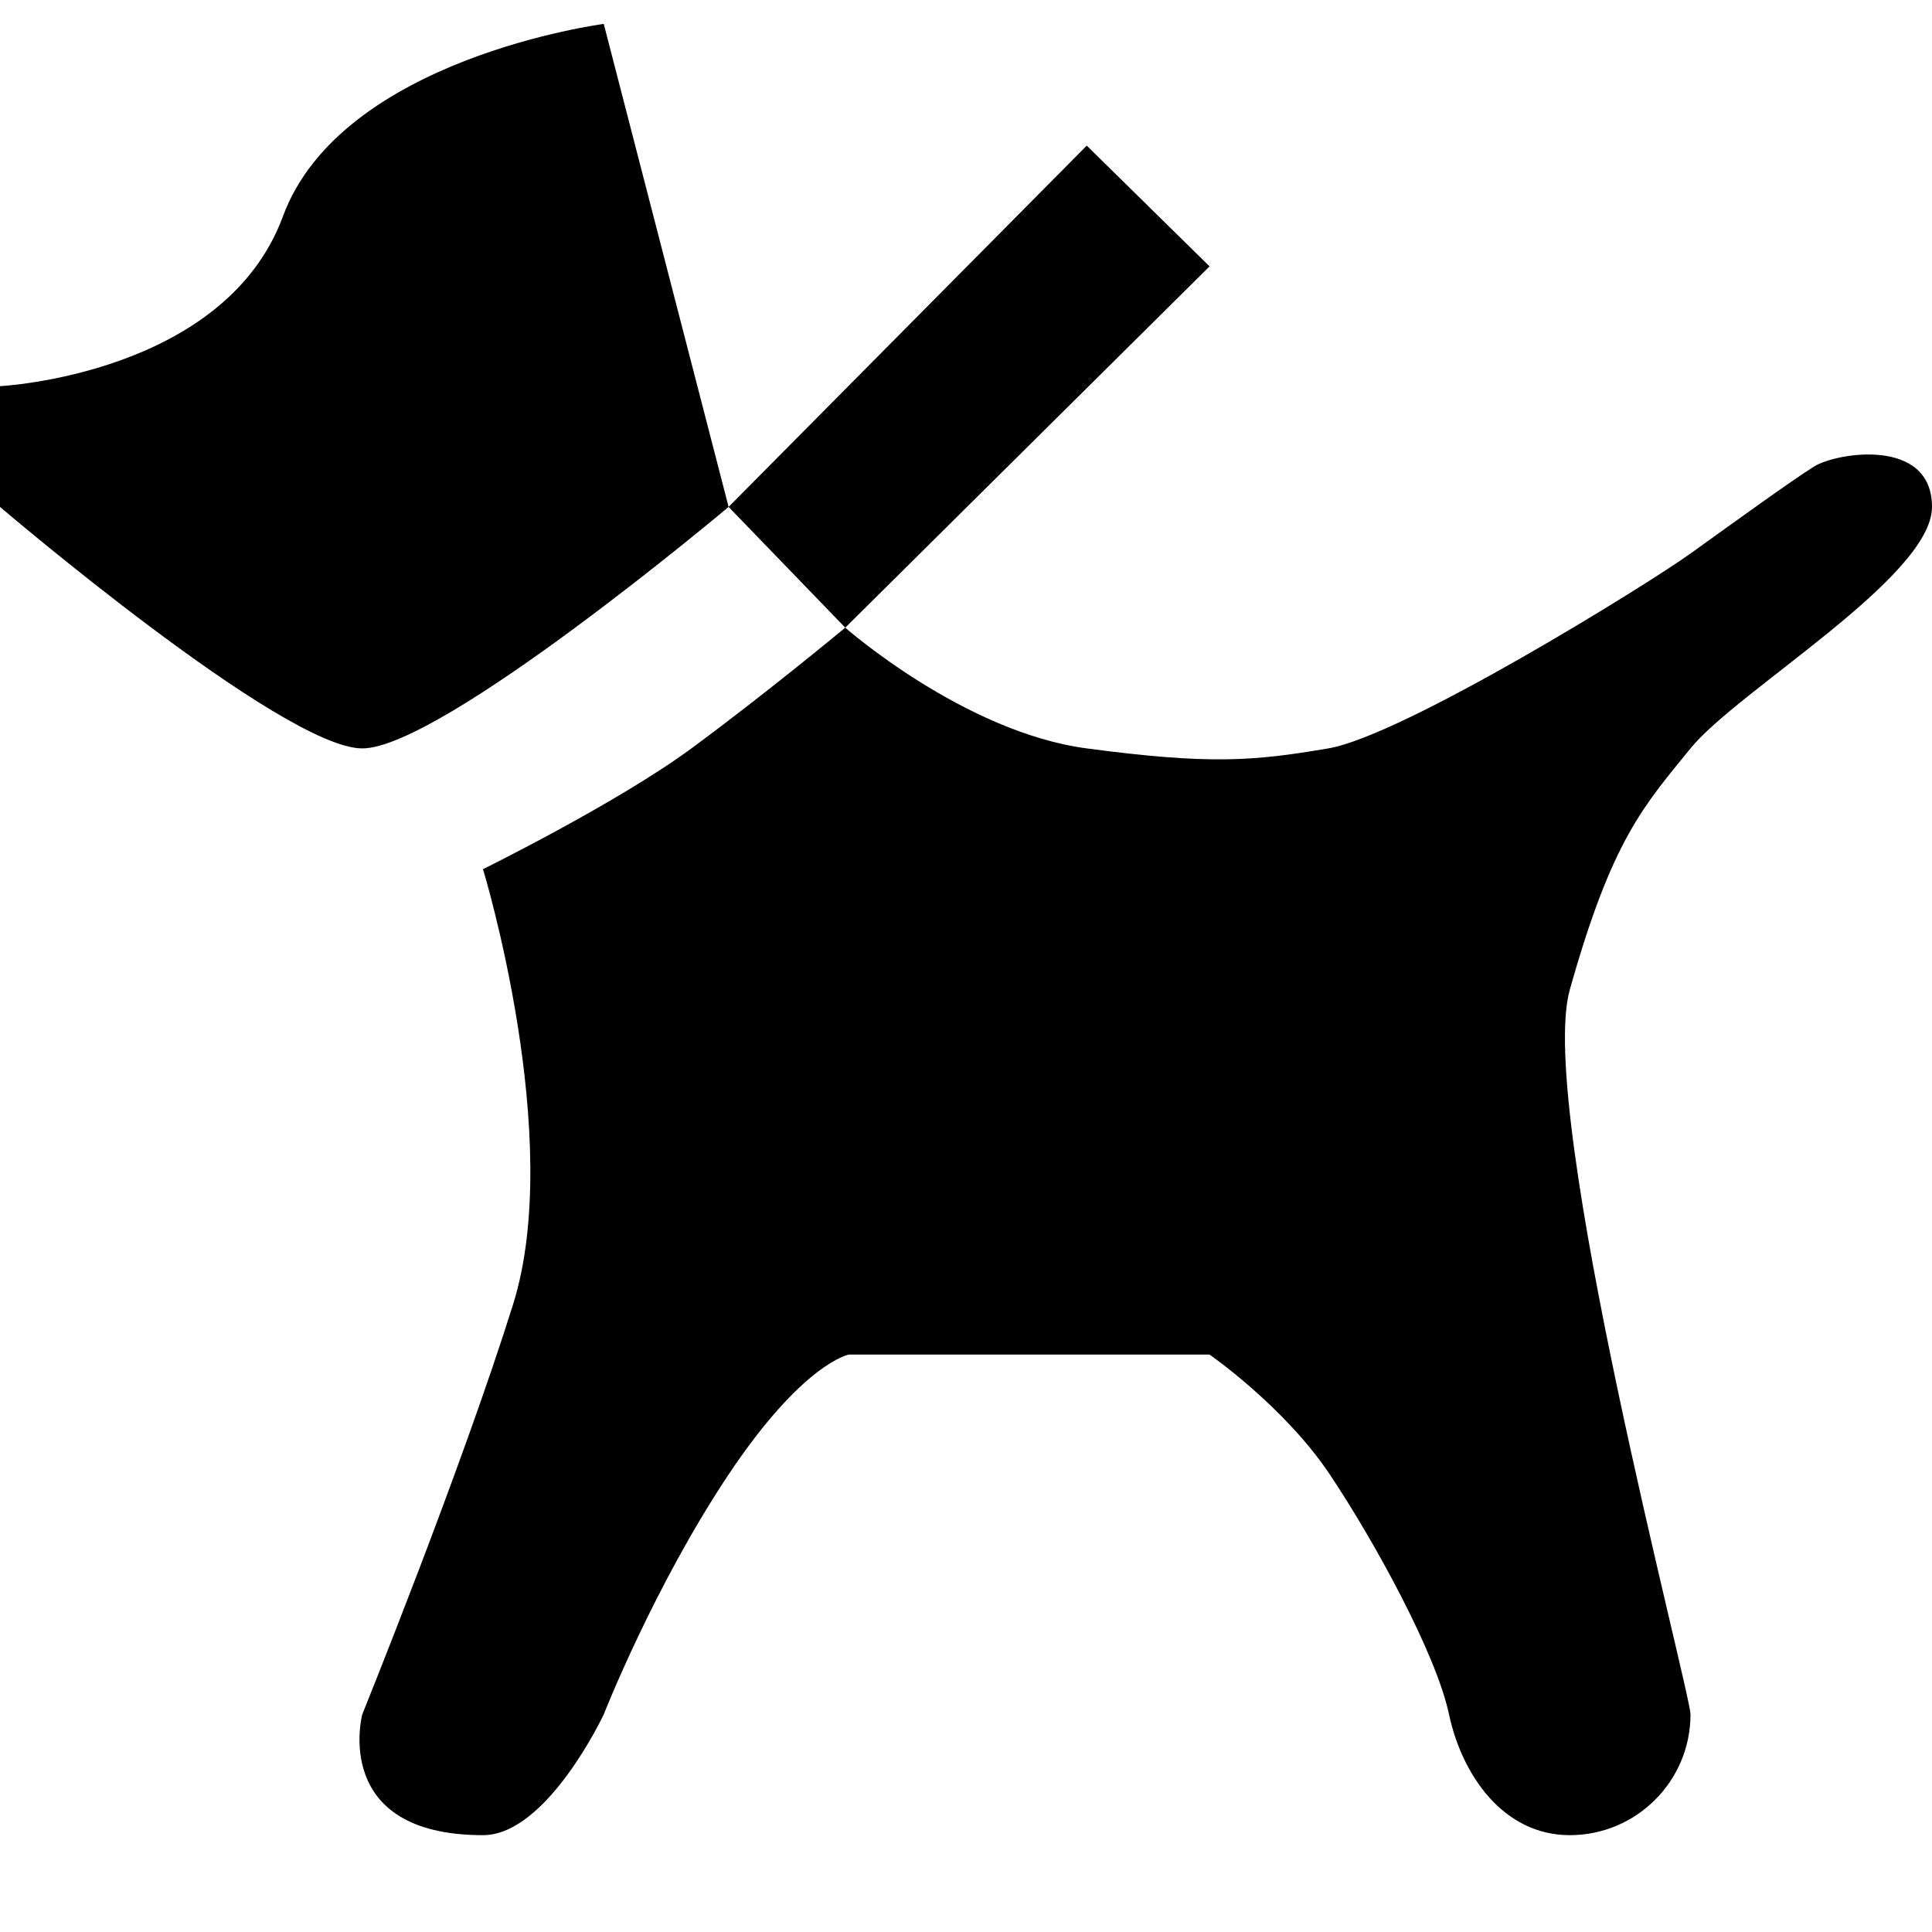 <?xml version="1.0" standalone="no"?><!DOCTYPE svg PUBLIC "-//W3C//DTD SVG 1.1//EN" "http://www.w3.org/Graphics/SVG/1.1/DTD/svg11.dtd"><svg t="1545420023658" class="icon" style="" viewBox="0 0 1024 1024" version="1.1" xmlns="http://www.w3.org/2000/svg" p-id="4521" xmlns:xlink="http://www.w3.org/1999/xlink" width="200" height="200"><defs><style type="text/css"></style></defs><path d="M149.952 114.688c-30.976 83.968-149.952 89.984-149.952 89.984l0 64c0 0 149.952 128 192 128s194.176-128 194.176-128l61.824 64c0 0-42.24 35.072-81.536 64s-110.464 64-110.464 64 43.52 142.72 15.936 230.72S192 908.672 192 908.672s-16.896 64 64 64c33.984 0 64-64 64-64s26.624-67.904 66.176-127.168 63.744-63.552 63.744-63.552l191.168 0c0 0 39.616 27.456 63.744 63.552 23.744 35.52 56.384 95.104 63.168 127.104 6.784 32 28.672 64.064 64 64.064s64-28.672 64-64c0-11.904-81.856-320.256-64-384 22.4-79.808 39.168-97.408 64-128s128-90.88 128-128-50.688-28.8-62.464-21.44-42.56 29.632-65.536 46.144-152.128 96.512-192 103.296-62.912 8.64-128 0-128-64-128-64l193.088-191.488-65.088-64-189.824 191.488-66.176-256c0 0-34.752 4.544-73.408 19.52C207.936 47.232 165.44 72.704 149.952 114.688z" p-id="4522"></path></svg>